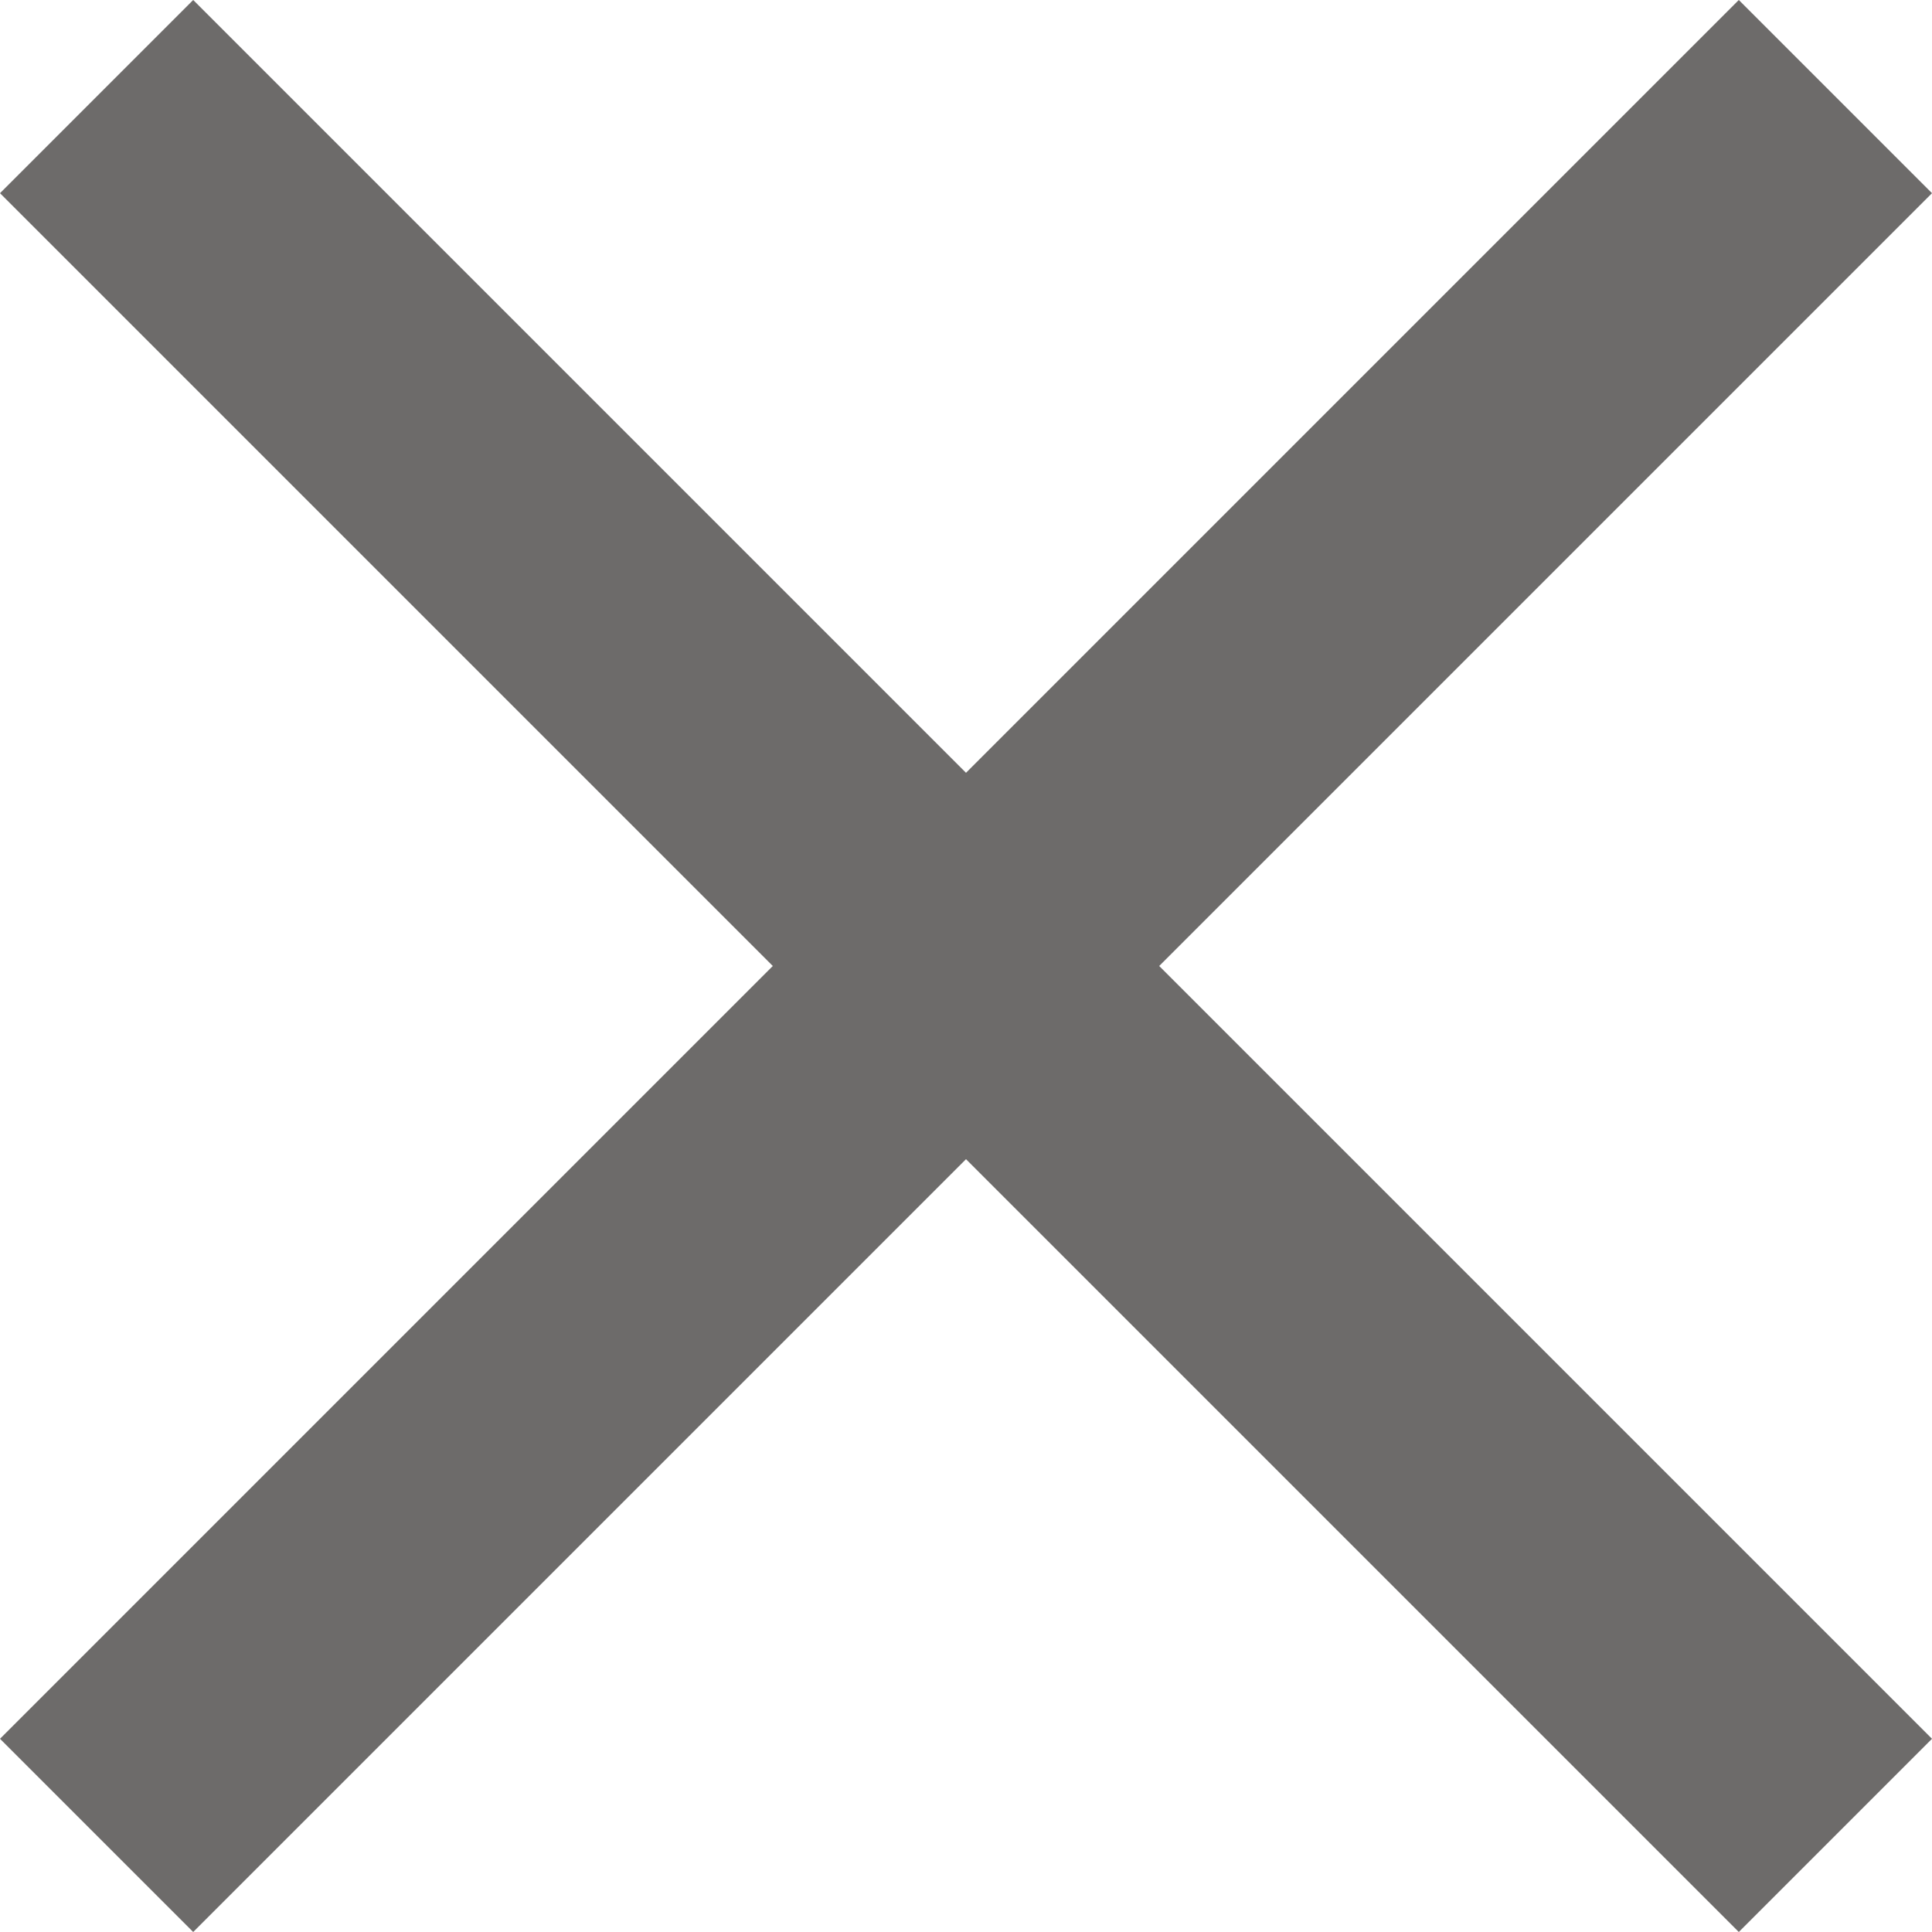 <svg xmlns="http://www.w3.org/2000/svg" width="512" height="512" viewBox="0 0 357 357"><path fill="#6d6b6a" d="M357 35.7L321.3 0 178.5 142.8 35.7 0 0 35.7l142.8 142.8L0 321.3 35.7 357l142.8-142.8L321.3 357l35.7-35.7-142.8-142.8z"/></svg>